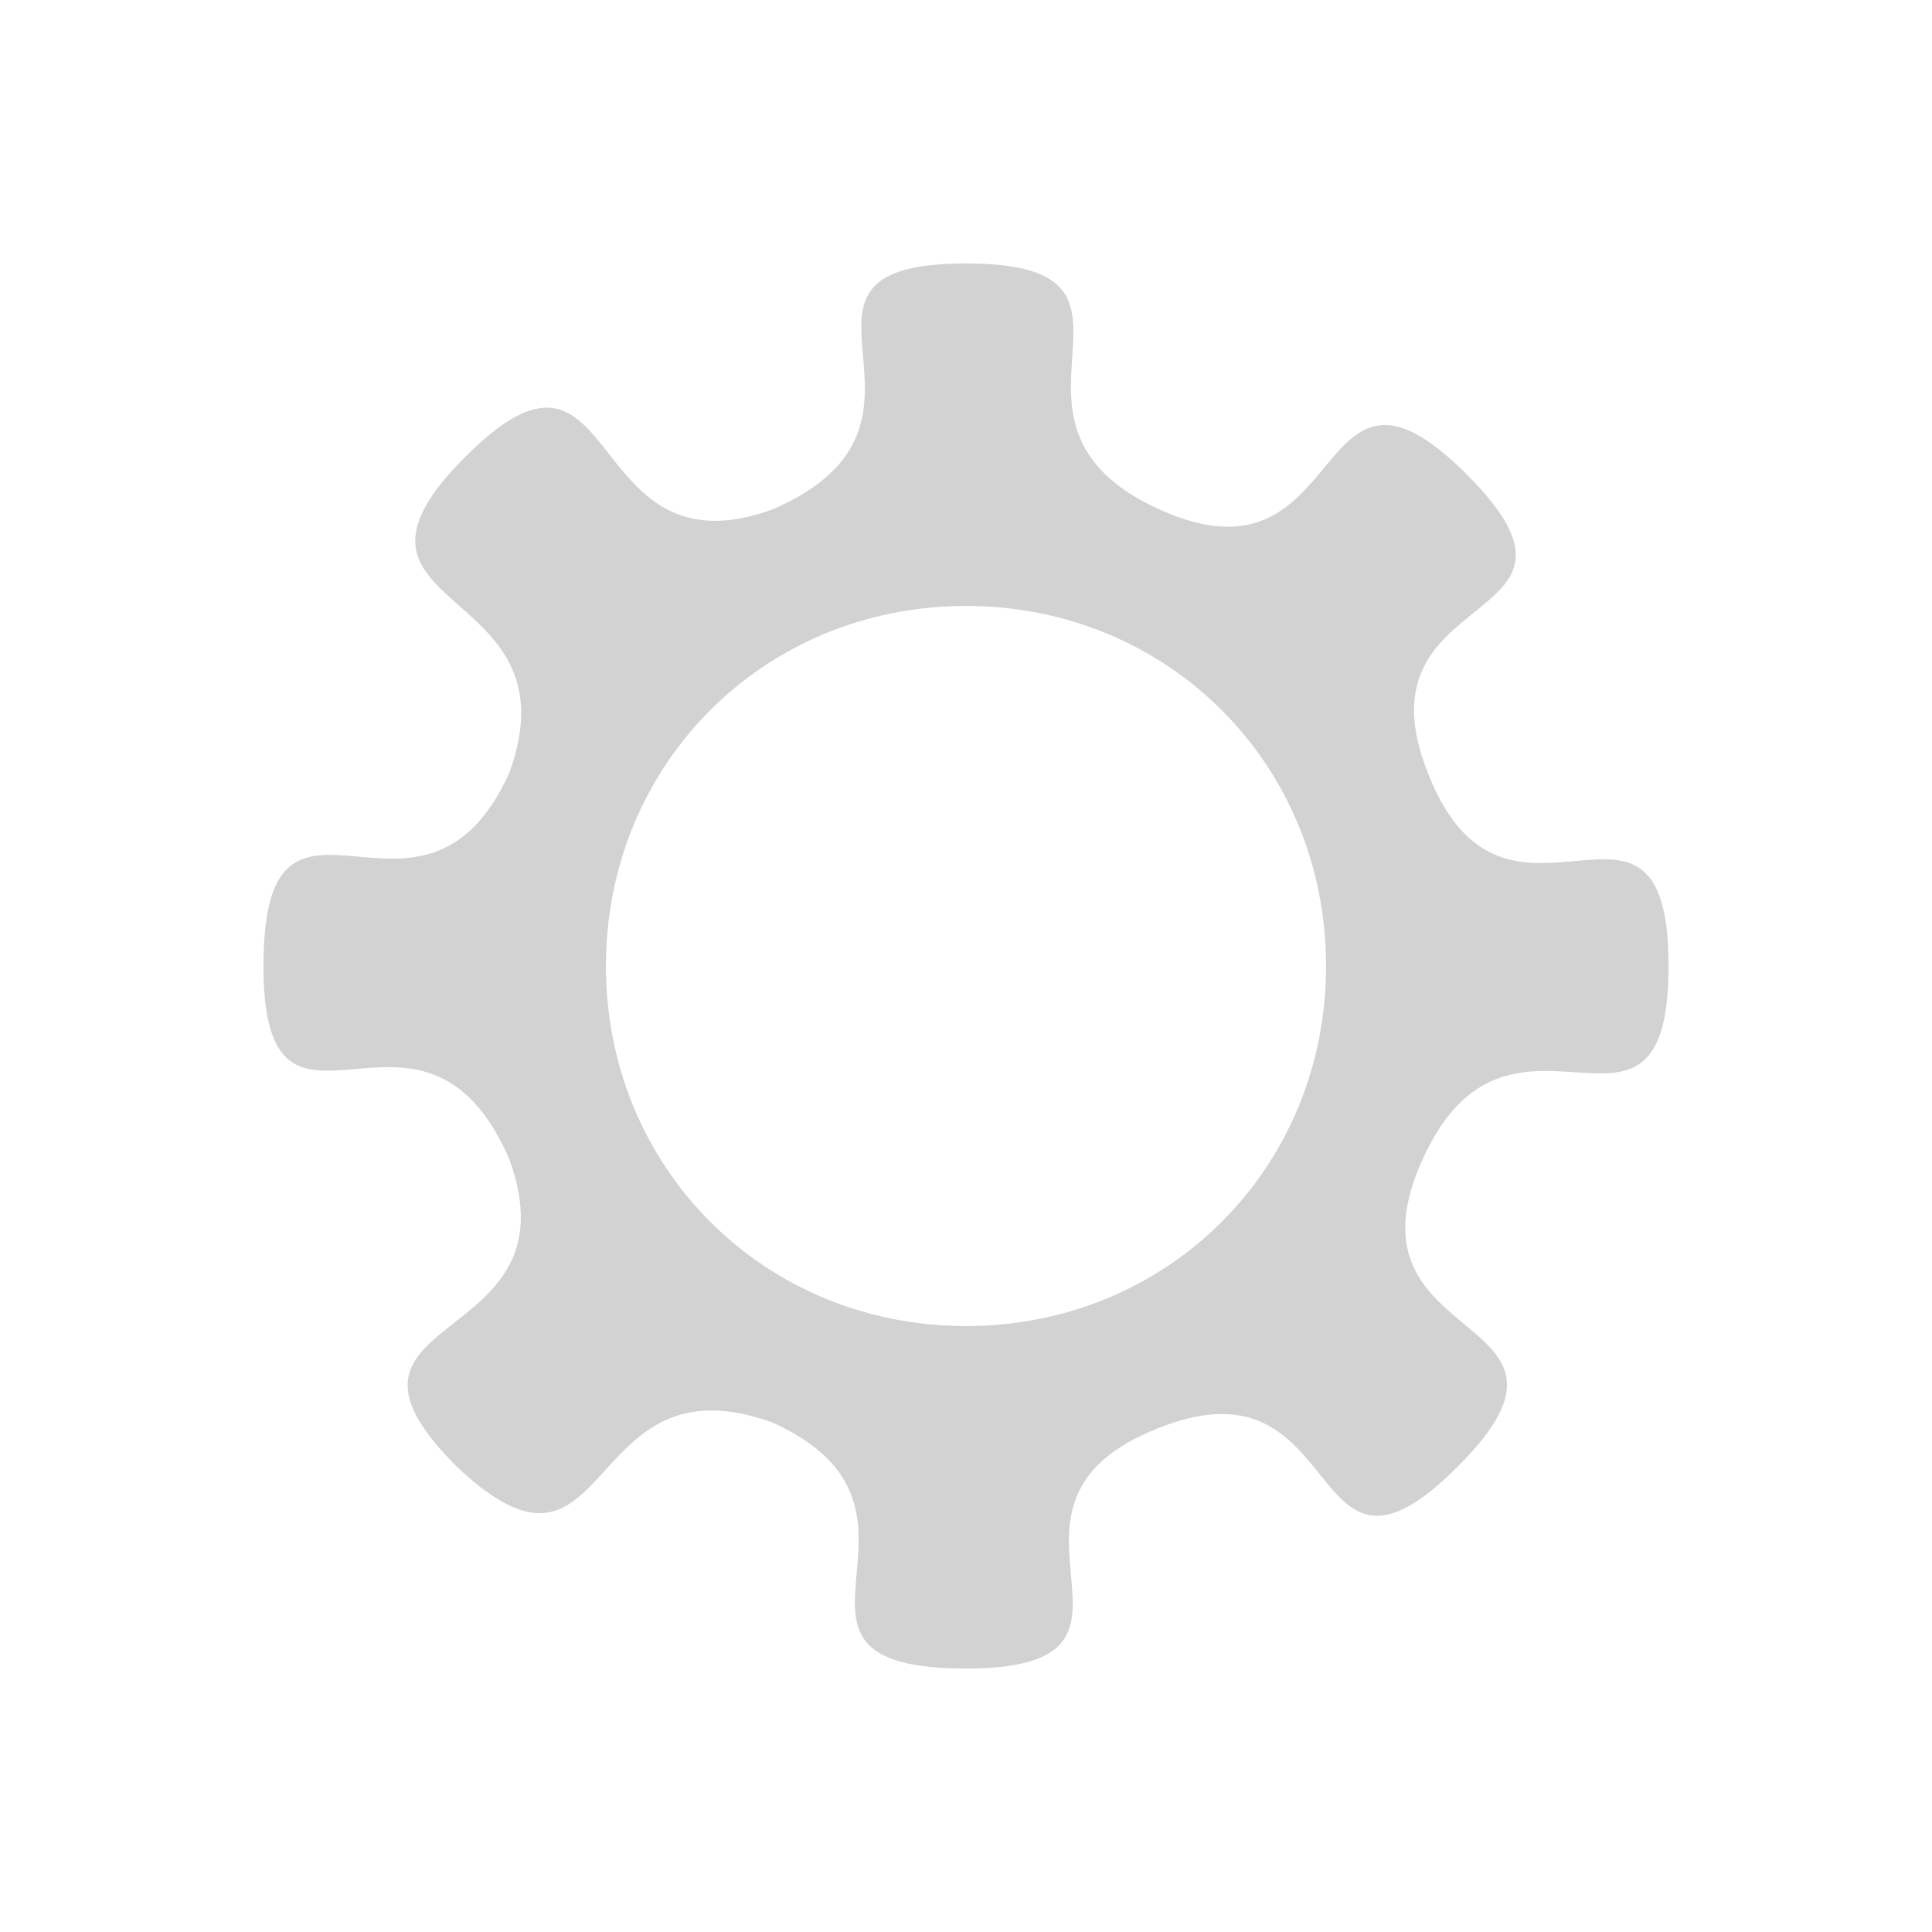 <?xml version="1.0" encoding="UTF-8" standalone="no"?>
<svg
viewBox="0 0 22 22"
version="1.1"
id="svg2"
height="22"
width="22"
xmlns="http://www.w3.org/2000/svg"
xmlns:svg="http://www.w3.org/2000/svg"
xmlns:rdf="http://www.w3.org/1999/02/22-rdf-syntax-ns#"
xmlns:cc="http://creativecommons.org/ns#"
xmlns:dc="http://purl.org/dc/elements/1.1/">
<defs
id="defs1" />
<path
style="fill:#d2d2d2;fill-rule:evenodd"
d="m 15.1,11 c 0,2.3 -1.8,4.1 -4.1,4.1 -2.3,0 -4.1,-1.8 -4.1,-4.1 0,-2.3 1.8,-4.1 4.1,-4.1 2.3,0 4.1,1.8 4.1,4.1 z m 1.1,2.2 c -1,2.2 2.2,1.7 0.4,3.5 -1.8,1.8 -1.2,-1.4 -3.5,-0.4 C 11,17.2 13.5,19 11,19 8.4,19 11,17.2 8.8,16.2 6.6,15.4 7,18.4 5.2,16.7 3.4,14.9 6.6,15.4 5.8,13.2 4.8,10.9 3,13.5 3,11 3,8.4 4.8,11 5.8,8.8 6.6,6.6 3.5,7 5.3,5.2 7.1,3.4 6.6,6.6 8.8,5.8 11.1,4.8 8.5,3 11,3 c 2.5,0 0,1.8 2.2,2.8 2.2,1 1.7,-2.2 3.5,-0.4 1.8,1.8 -1.4,1.2 -0.4,3.5 0.9,2.1 2.7,-0.4 2.7,2.1 0,2.5 -1.8,0 -2.8,2.2 z" />
</svg>
